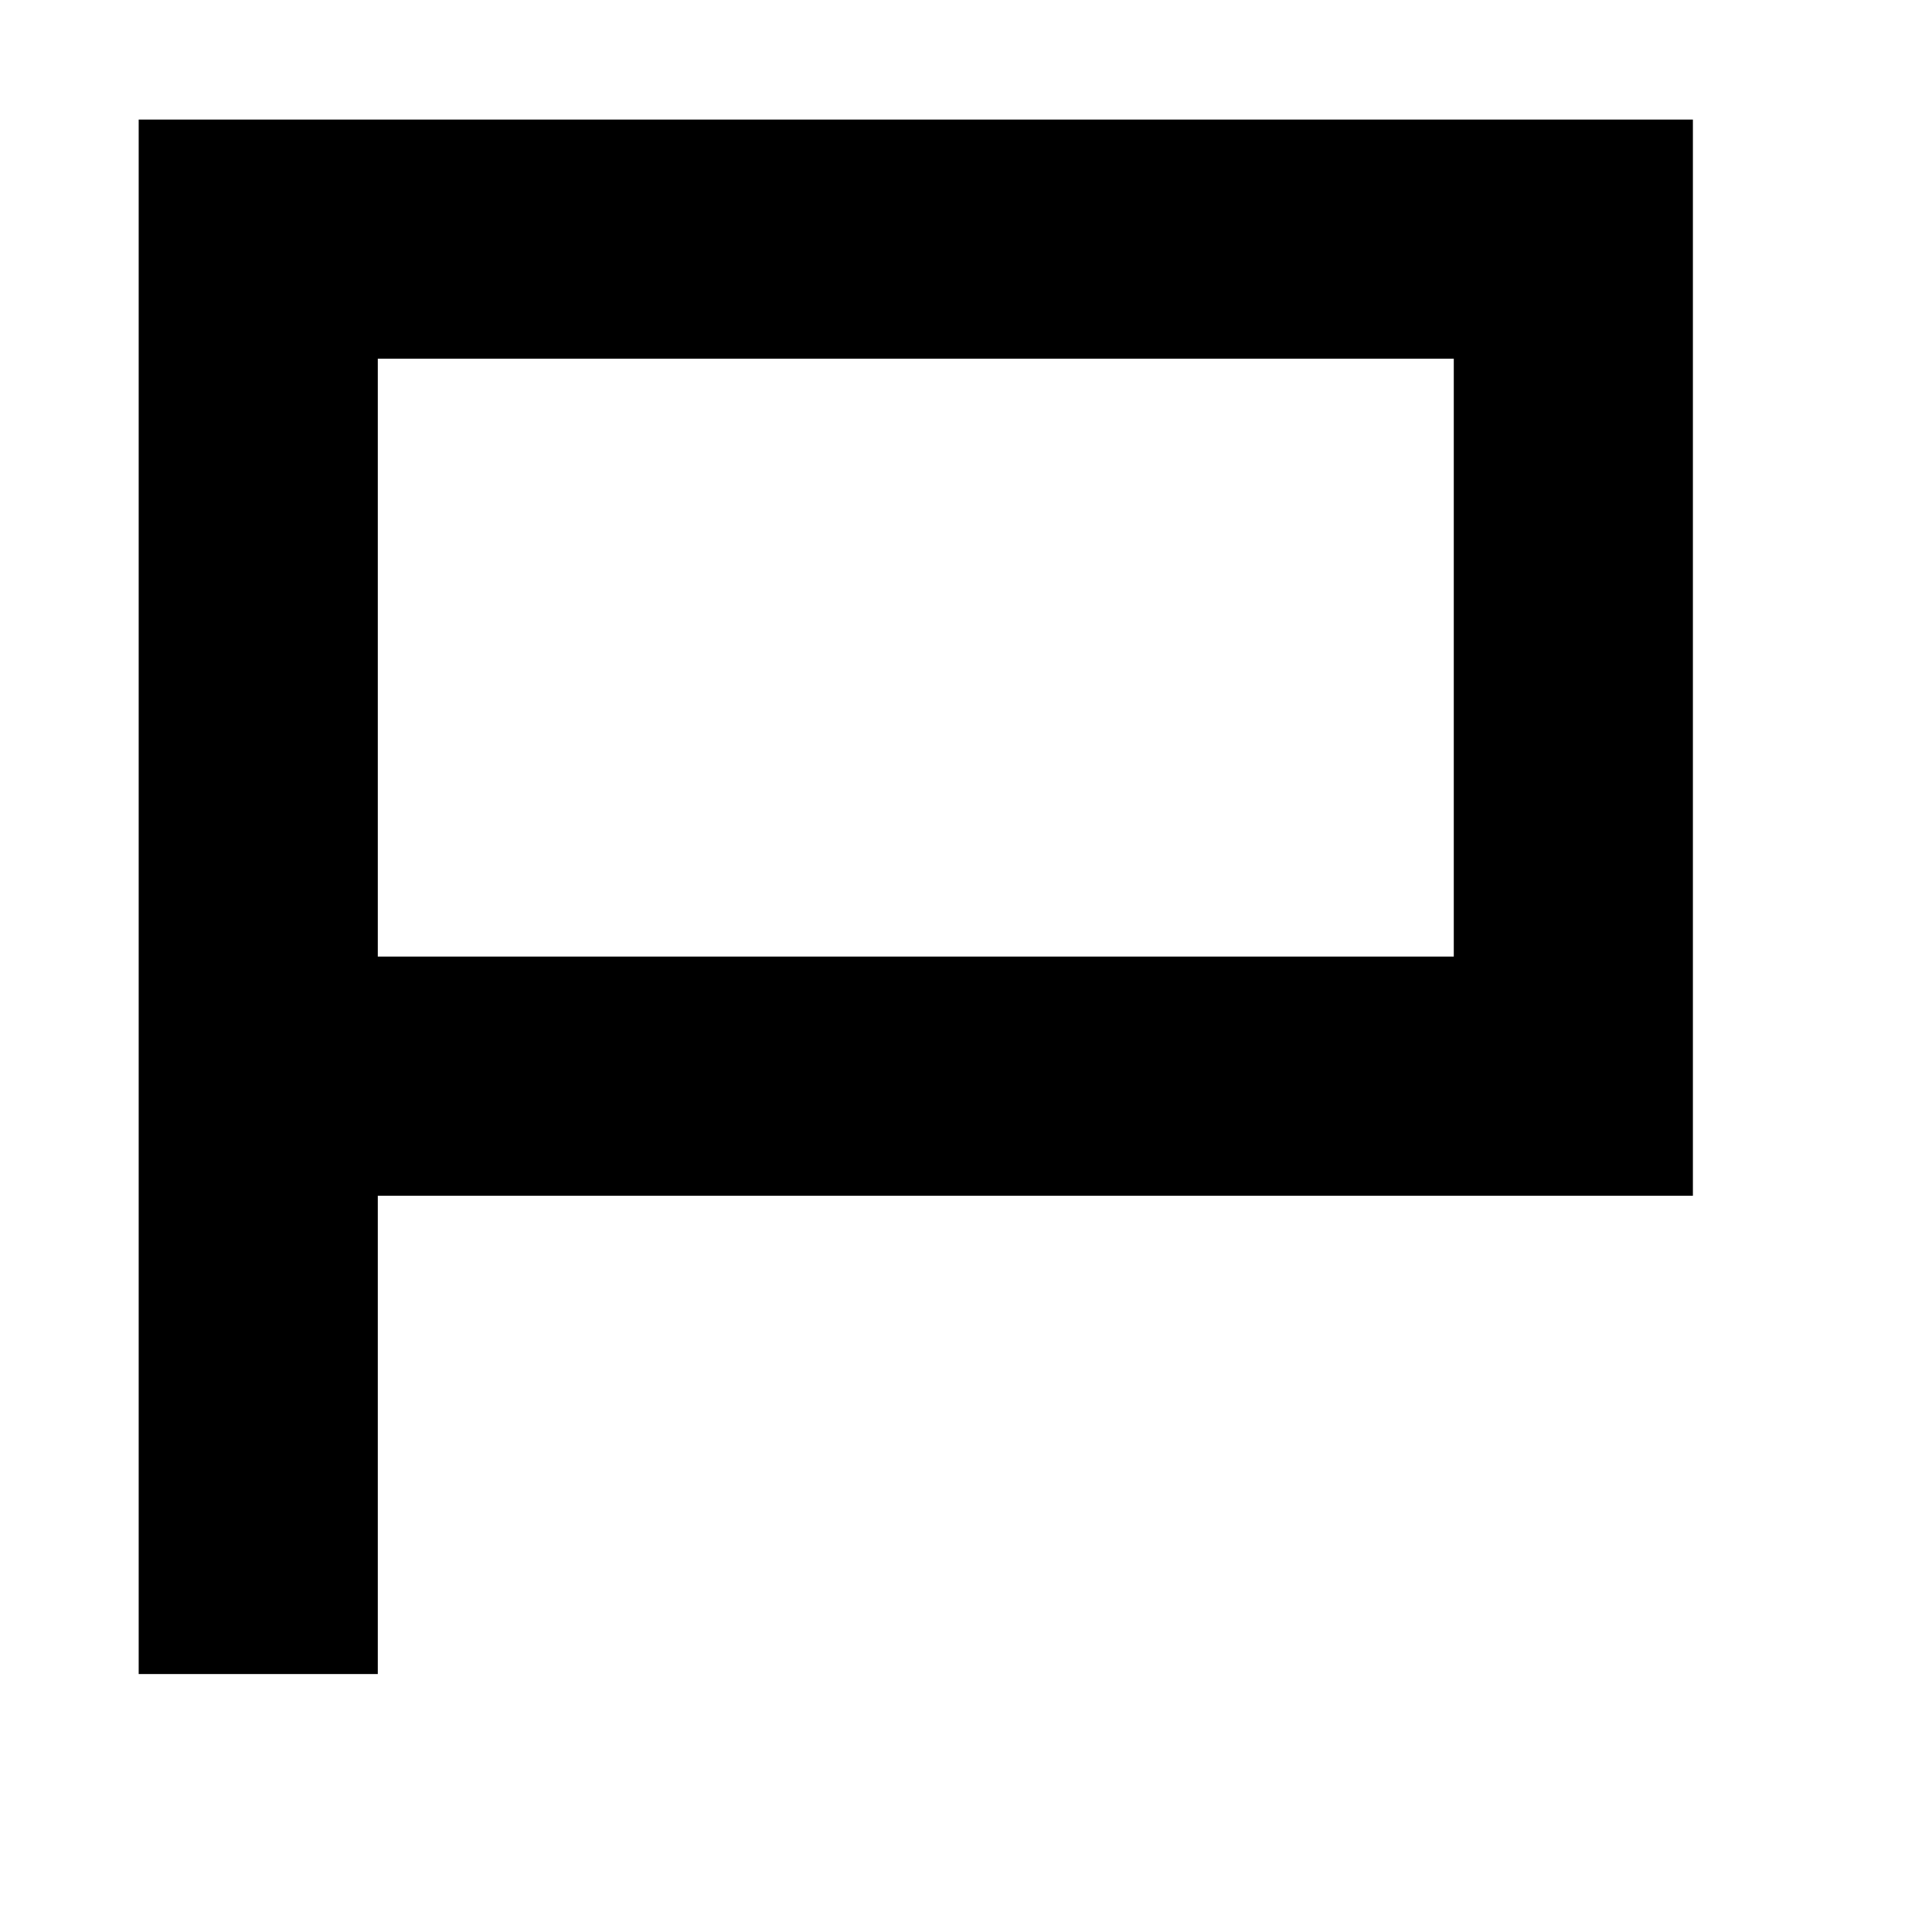 <?xml version="1.0" standalone="no"?>
<!DOCTYPE svg PUBLIC "-//W3C//DTD SVG 1.1//EN" "http://www.w3.org/Graphics/SVG/1.1/DTD/svg11.dtd" >
<svg xmlns="http://www.w3.org/2000/svg" xmlns:xlink="http://www.w3.org/1999/xlink" version="1.1" viewBox="-10 0 1010 1000">
  <g transform="matrix(1 0 0 -1 0 800)">
   <path fill="currentColor"
d="M187.5 175v-250h-62.5h-62.5v313.125v436.875v62.5h62.5h687.5h62.5v-62.5v-437.5v-62.5h-62.5h-625zM187.5 300h562.5v312.5h-562.5v-312.5z" />
  </g>

</svg>
